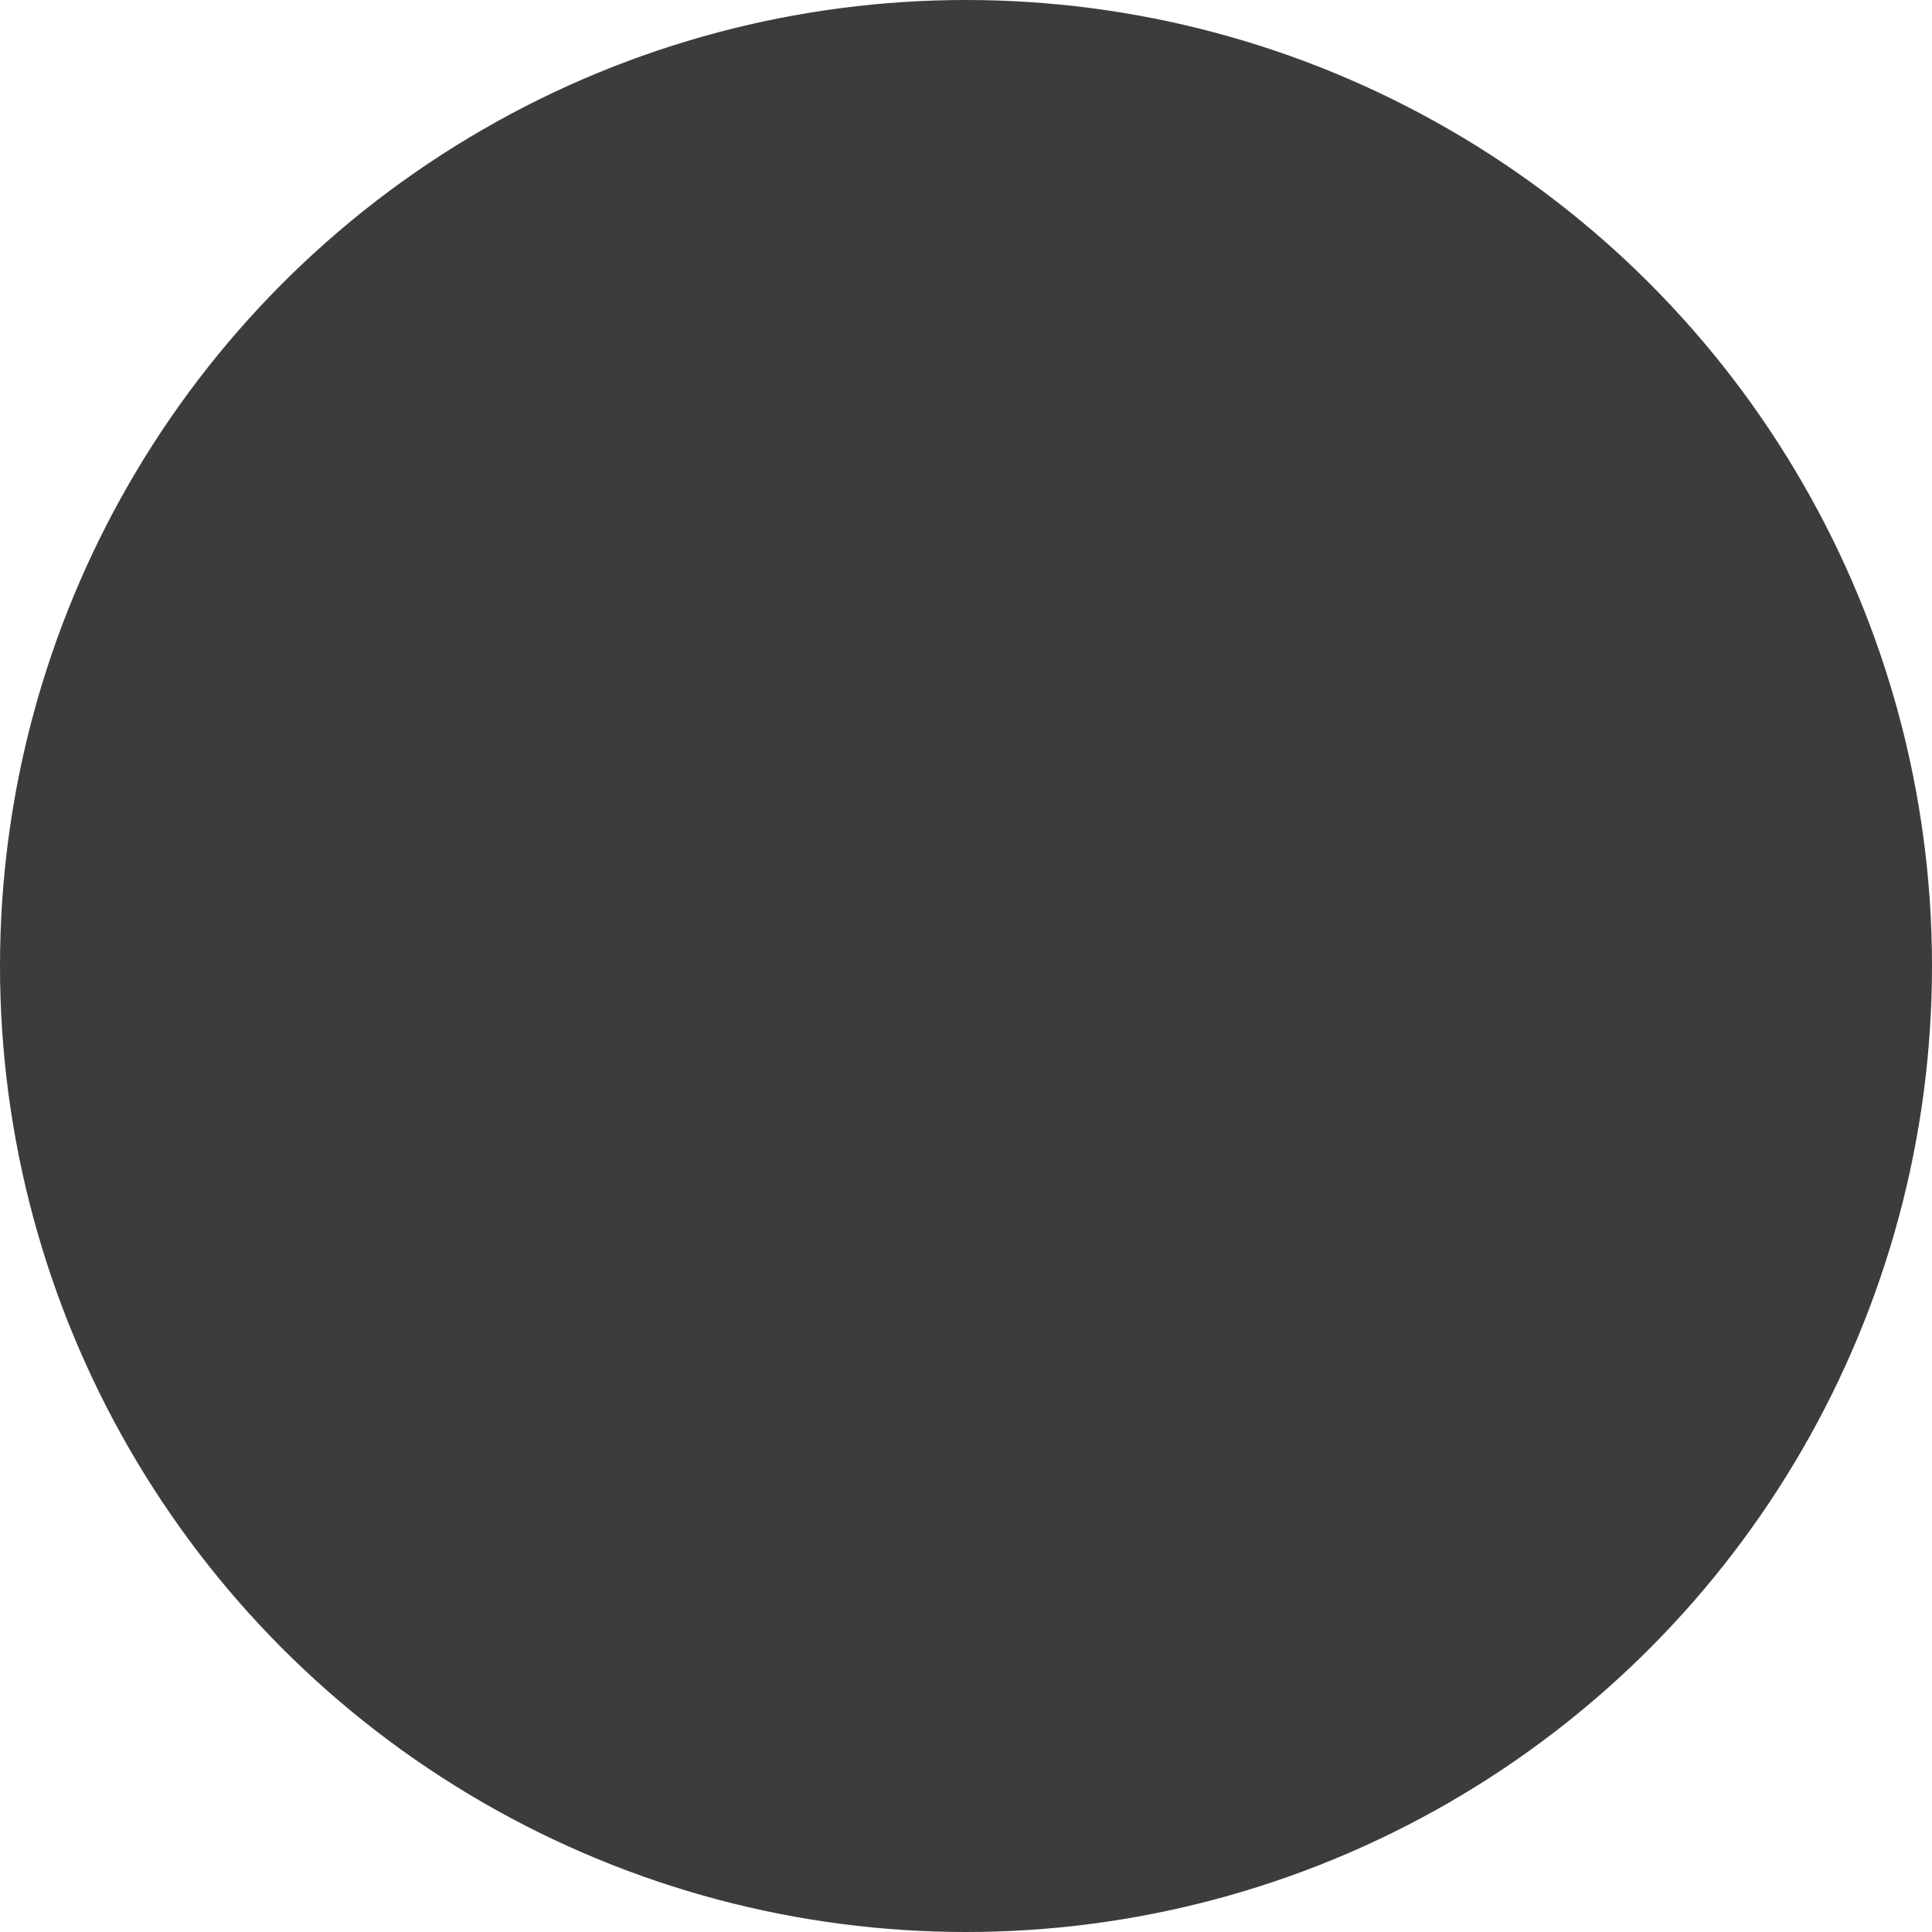 <svg viewBox="0 0 30 30" fill="none" xmlns="http://www.w3.org/2000/svg"><circle cx="15" cy="15" r="15" fill="#3C3C3C"/><g clip-path="url(#clip0)"><path d="M15 17.538L19.538 13l1.296 1.296L15 20.13l-5.834-5.834L10.462 13 15 17.538z"/></g><defs><clipPath id="clip0"><path fill="#fff" transform="translate(4 2)" d="M0 0h22v22H0z"/></clipPath></defs></svg>